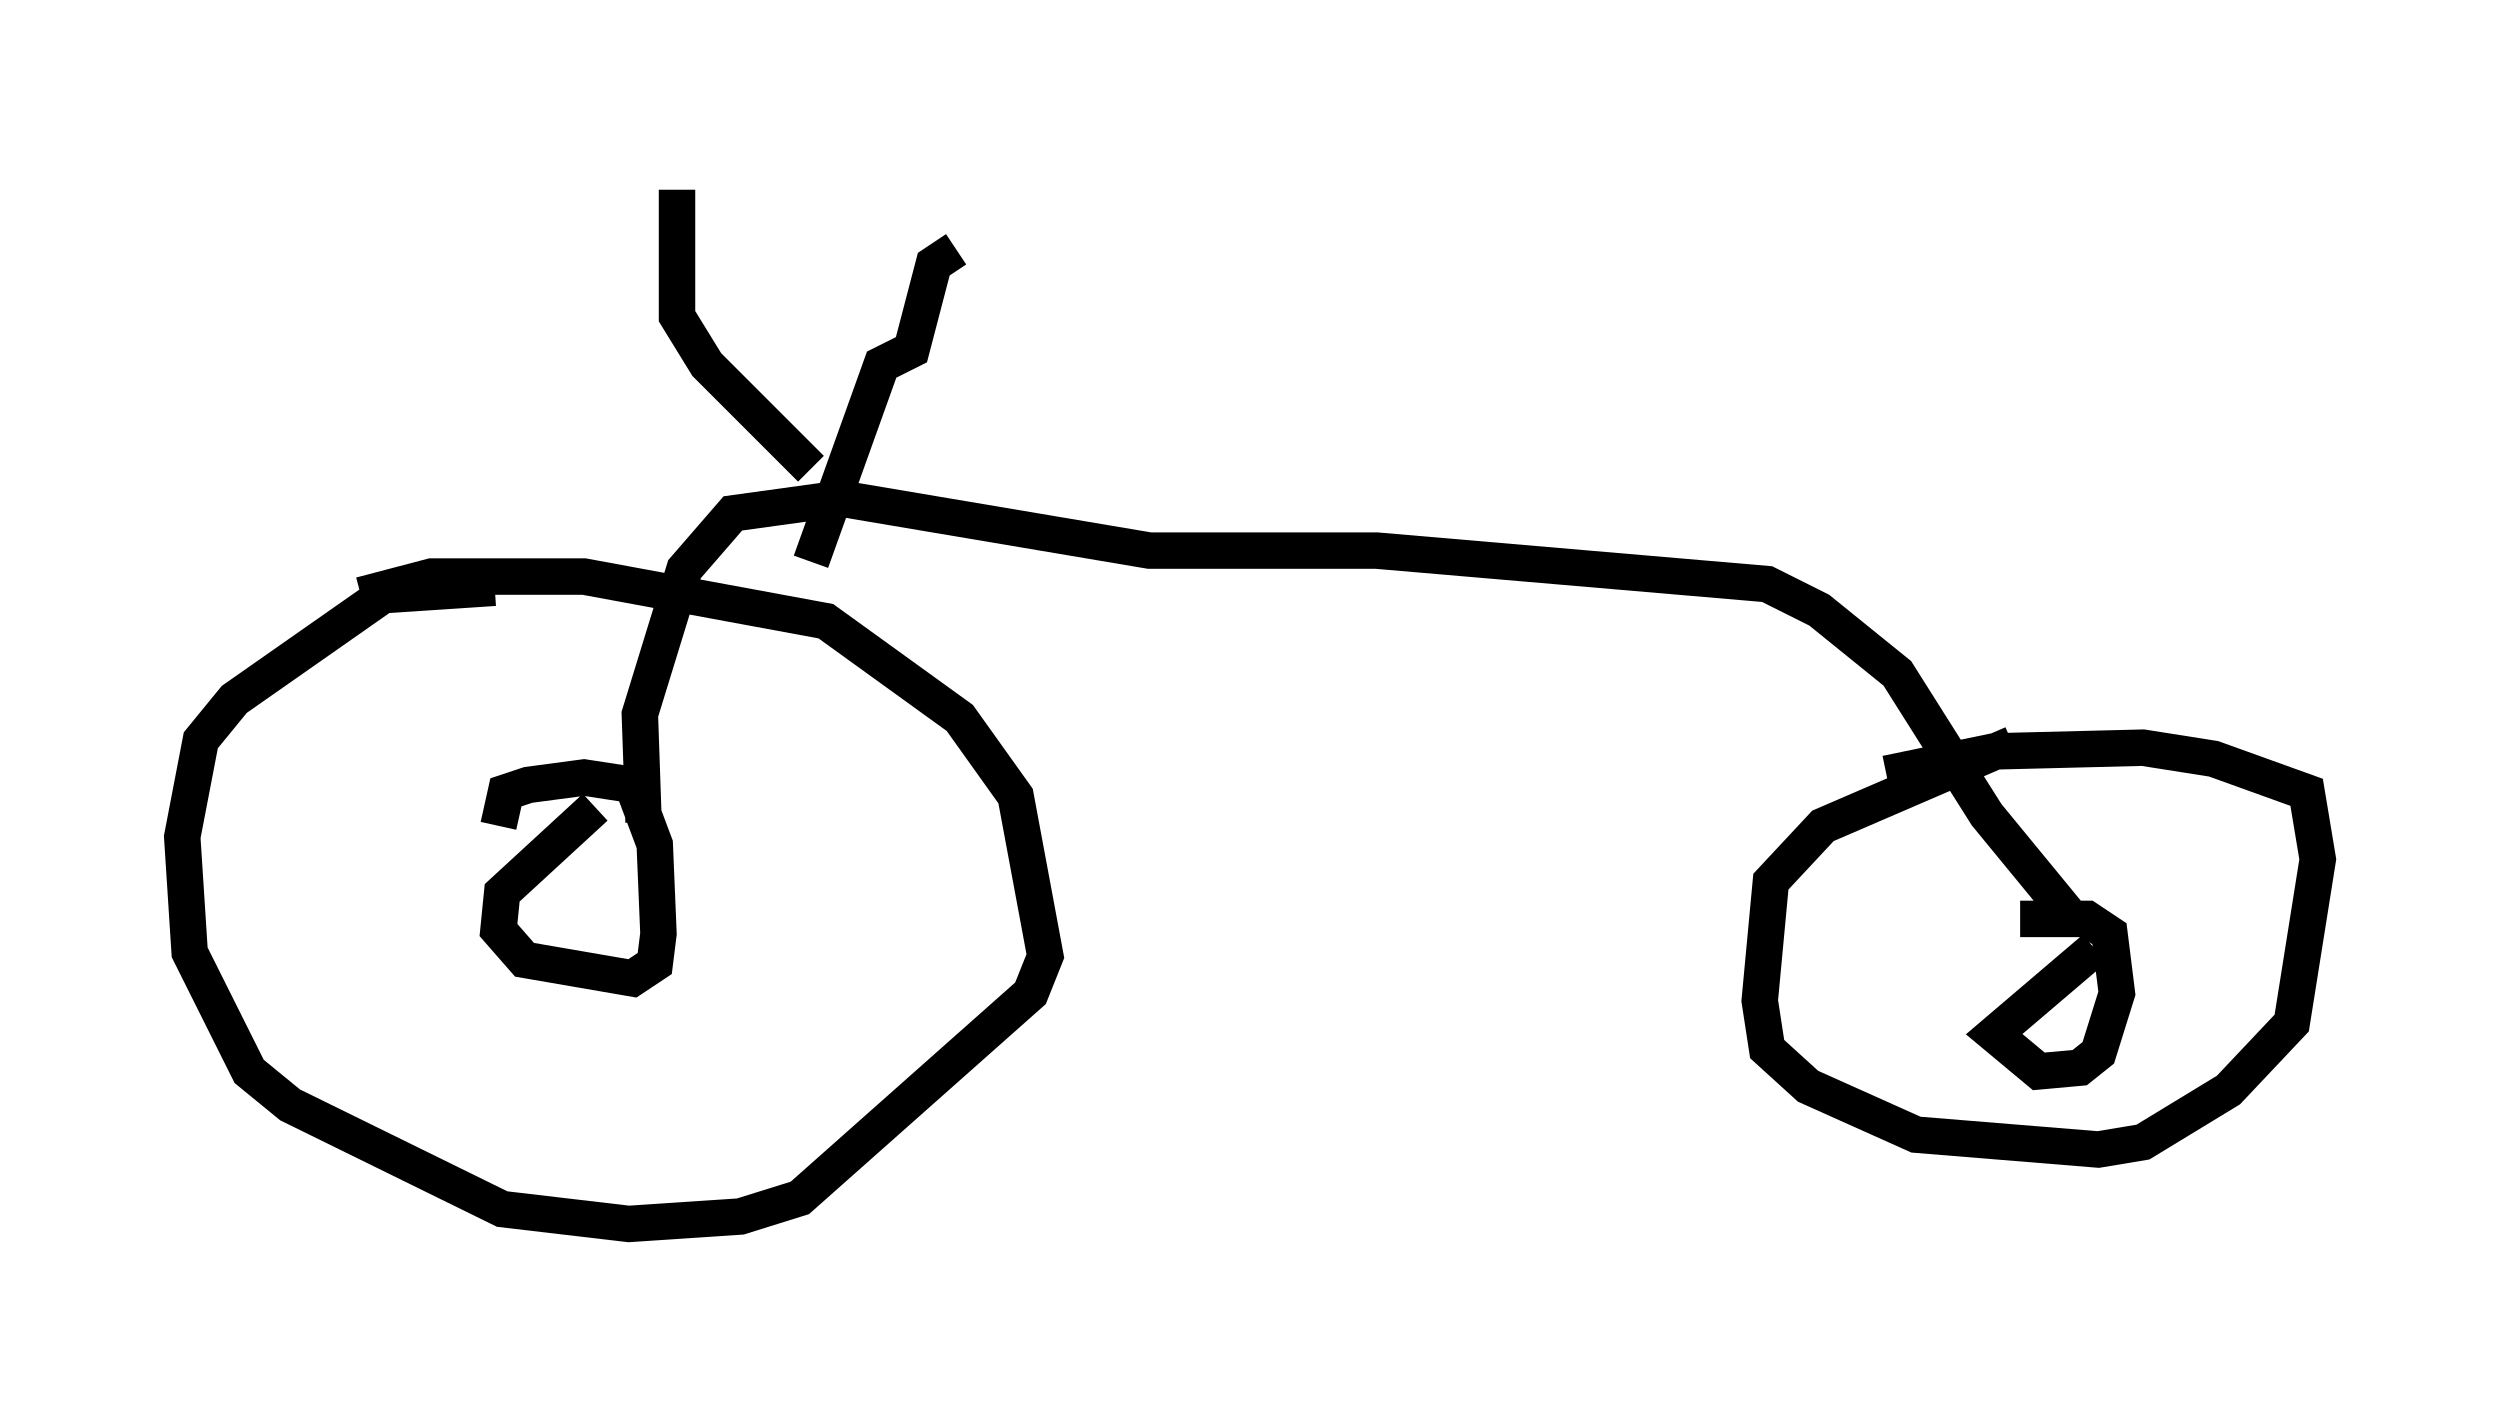<?xml version="1.0" encoding="utf-8" ?>
<svg baseProfile="full" height="38.584" version="1.1" width="68.596" xmlns="http://www.w3.org/2000/svg" xmlns:ev="http://www.w3.org/2001/xml-events" xmlns:xlink="http://www.w3.org/1999/xlink"><defs /><rect fill="white" height="38.584" width="68.596" x="0" y="0" /><path d="M19.088, 16.433 m-5.513, -0.306 l-3.063, 0.204 -4.083, 2.858 l-0.919, 1.123 -0.51, 2.654 l0.204, 3.165 1.633, 3.267 l1.123, 0.919 5.819, 2.858 l3.471, 0.408 3.063, -0.204 l1.633, -0.51 6.329, -5.615 l0.408, -1.021 -0.817, -4.39 l-1.531, -2.144 -3.675, -2.654 l-6.635, -1.225 -4.185, 0.0 l-1.94, 0.51 m6.431, 5.819 l-2.552, 2.348 -0.102, 1.021 l0.715, 0.817 2.96, 0.51 l0.613, -0.408 0.102, -0.817 l-0.102, -2.45 -0.613, -1.633 l-1.327, -0.204 -1.531, 0.204 l-0.613, 0.204 -0.204, 0.919 m41.548, -2.246 l-5.206, 2.246 -1.429, 1.531 l-0.306, 3.267 0.204, 1.327 l1.123, 1.021 2.96, 1.327 l5.002, 0.408 1.225, -0.204 l2.348, -1.429 1.735, -1.838 l0.715, -4.492 -0.306, -1.838 l-2.552, -0.919 -1.94, -0.306 l-4.083, 0.102 -2.96, 0.613 m5.717, 4.798 l-2.756, 2.348 1.225, 1.021 l1.123, -0.102 0.51, -0.408 l0.51, -1.633 -0.204, -1.633 l-0.613, -0.408 -1.838, 0.0 m-37.771, -2.654 l-0.102, -2.96 1.225, -3.981 l1.327, -1.531 2.96, -0.408 l8.473, 1.429 6.227, 0.0 l10.719, 0.919 1.429, 0.715 l2.144, 1.735 2.45, 3.879 l2.348, 2.858 m-34.607, -12.352 l-2.858, -2.858 -0.817, -1.327 l0.0, -3.471 m3.675, 10.208 l1.94, -5.41 0.817, -0.408 l0.613, -2.348 0.613, -0.408 m3.267, -1.838 l0.0, 0.0 " fill="none" stroke="black" stroke-width="1" /></svg>